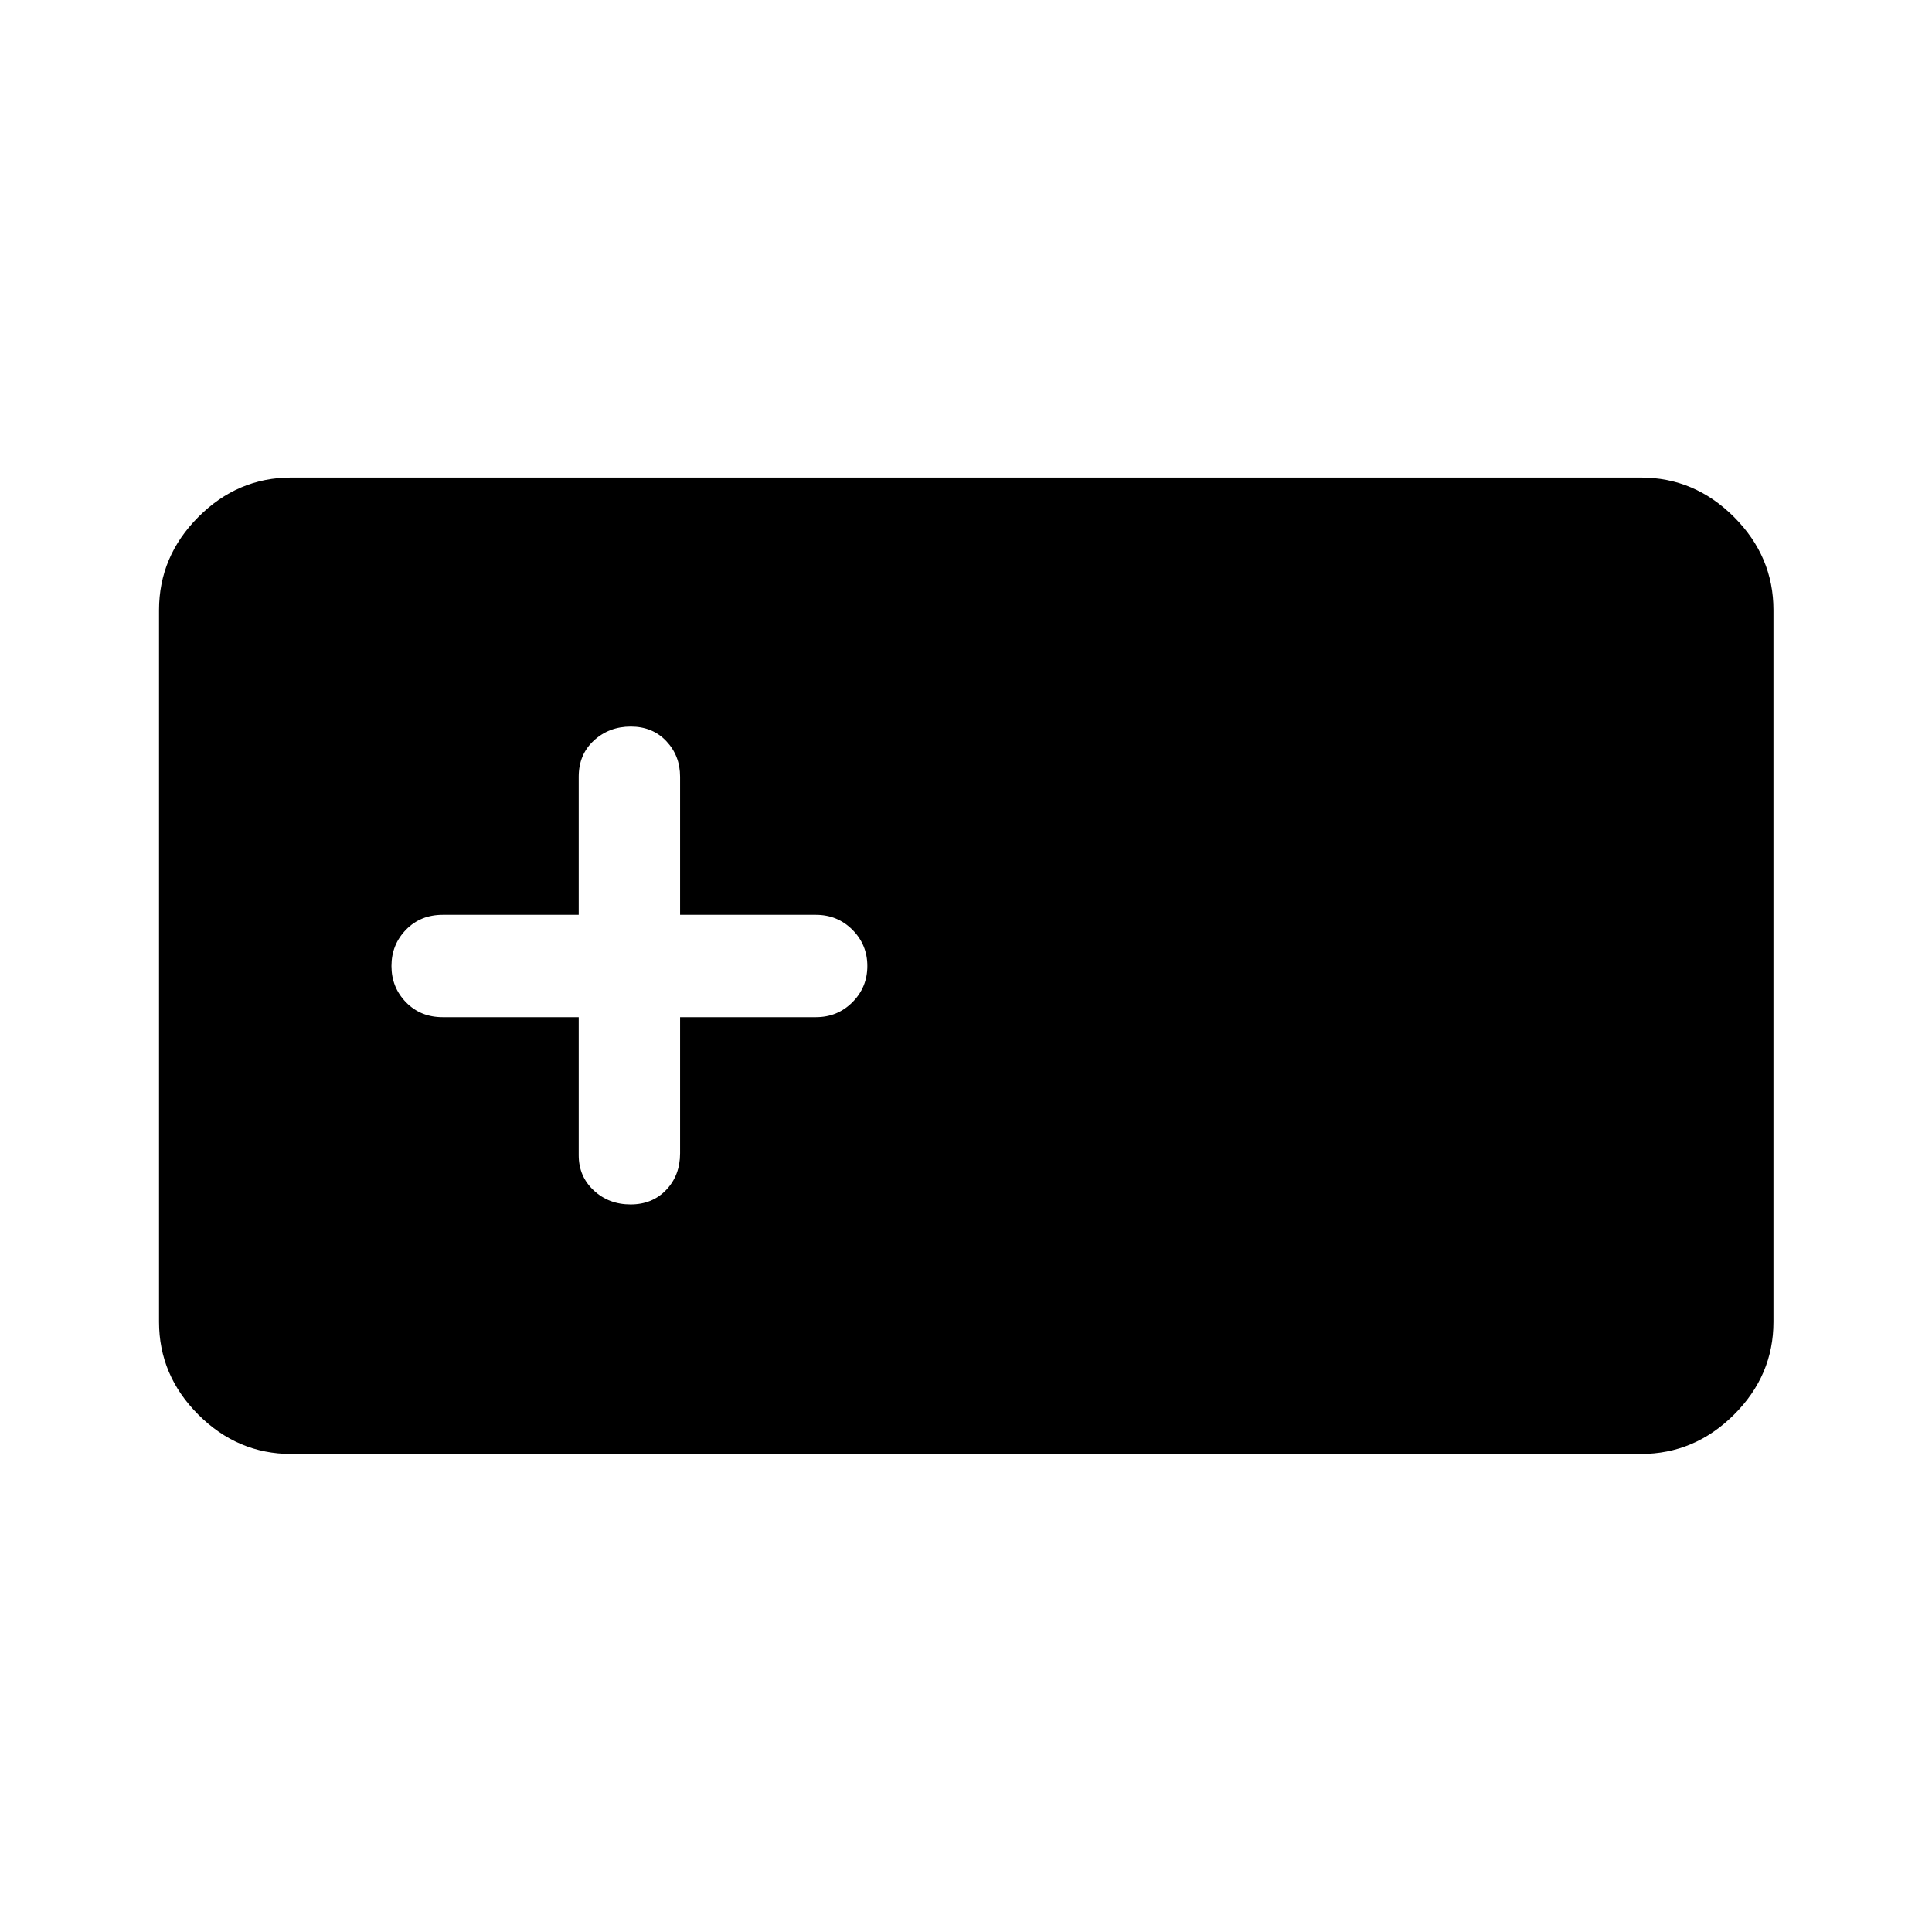 <svg xmlns="http://www.w3.org/2000/svg" height="48" viewBox="0 -960 960 960" width="48"><path d="M144.652-237.522q-26.568 0-46.099-19.531-19.531-19.531-19.531-46.099v-353.696q0-26.666 19.531-46.268t46.099-19.602h670.696q26.666 0 46.268 19.602t19.602 46.268v353.696q0 26.568-19.602 46.099-19.602 19.531-46.268 19.531H144.652Zm142.913-217.043v68.608q0 10.522 7.479 17.479 7.479 6.956 18.3 6.956 10.821 0 17.706-7.24 6.885-7.239 6.885-18.195v-67.608h67.519q10.678 0 18.101-7.424 7.423-7.423 7.423-18.012t-7.423-18.011q-7.423-7.423-18.101-7.423h-67.519v-68.608q0-10.456-6.848-17.695-6.848-7.24-17.646-7.24-10.798 0-18.337 6.94-7.539 6.939-7.539 17.995v68.608h-67.608q-11.022 0-18.229 7.424-7.206 7.423-7.206 18.012t7.206 18.011q7.207 7.423 18.229 7.423h67.608Z"/></svg>